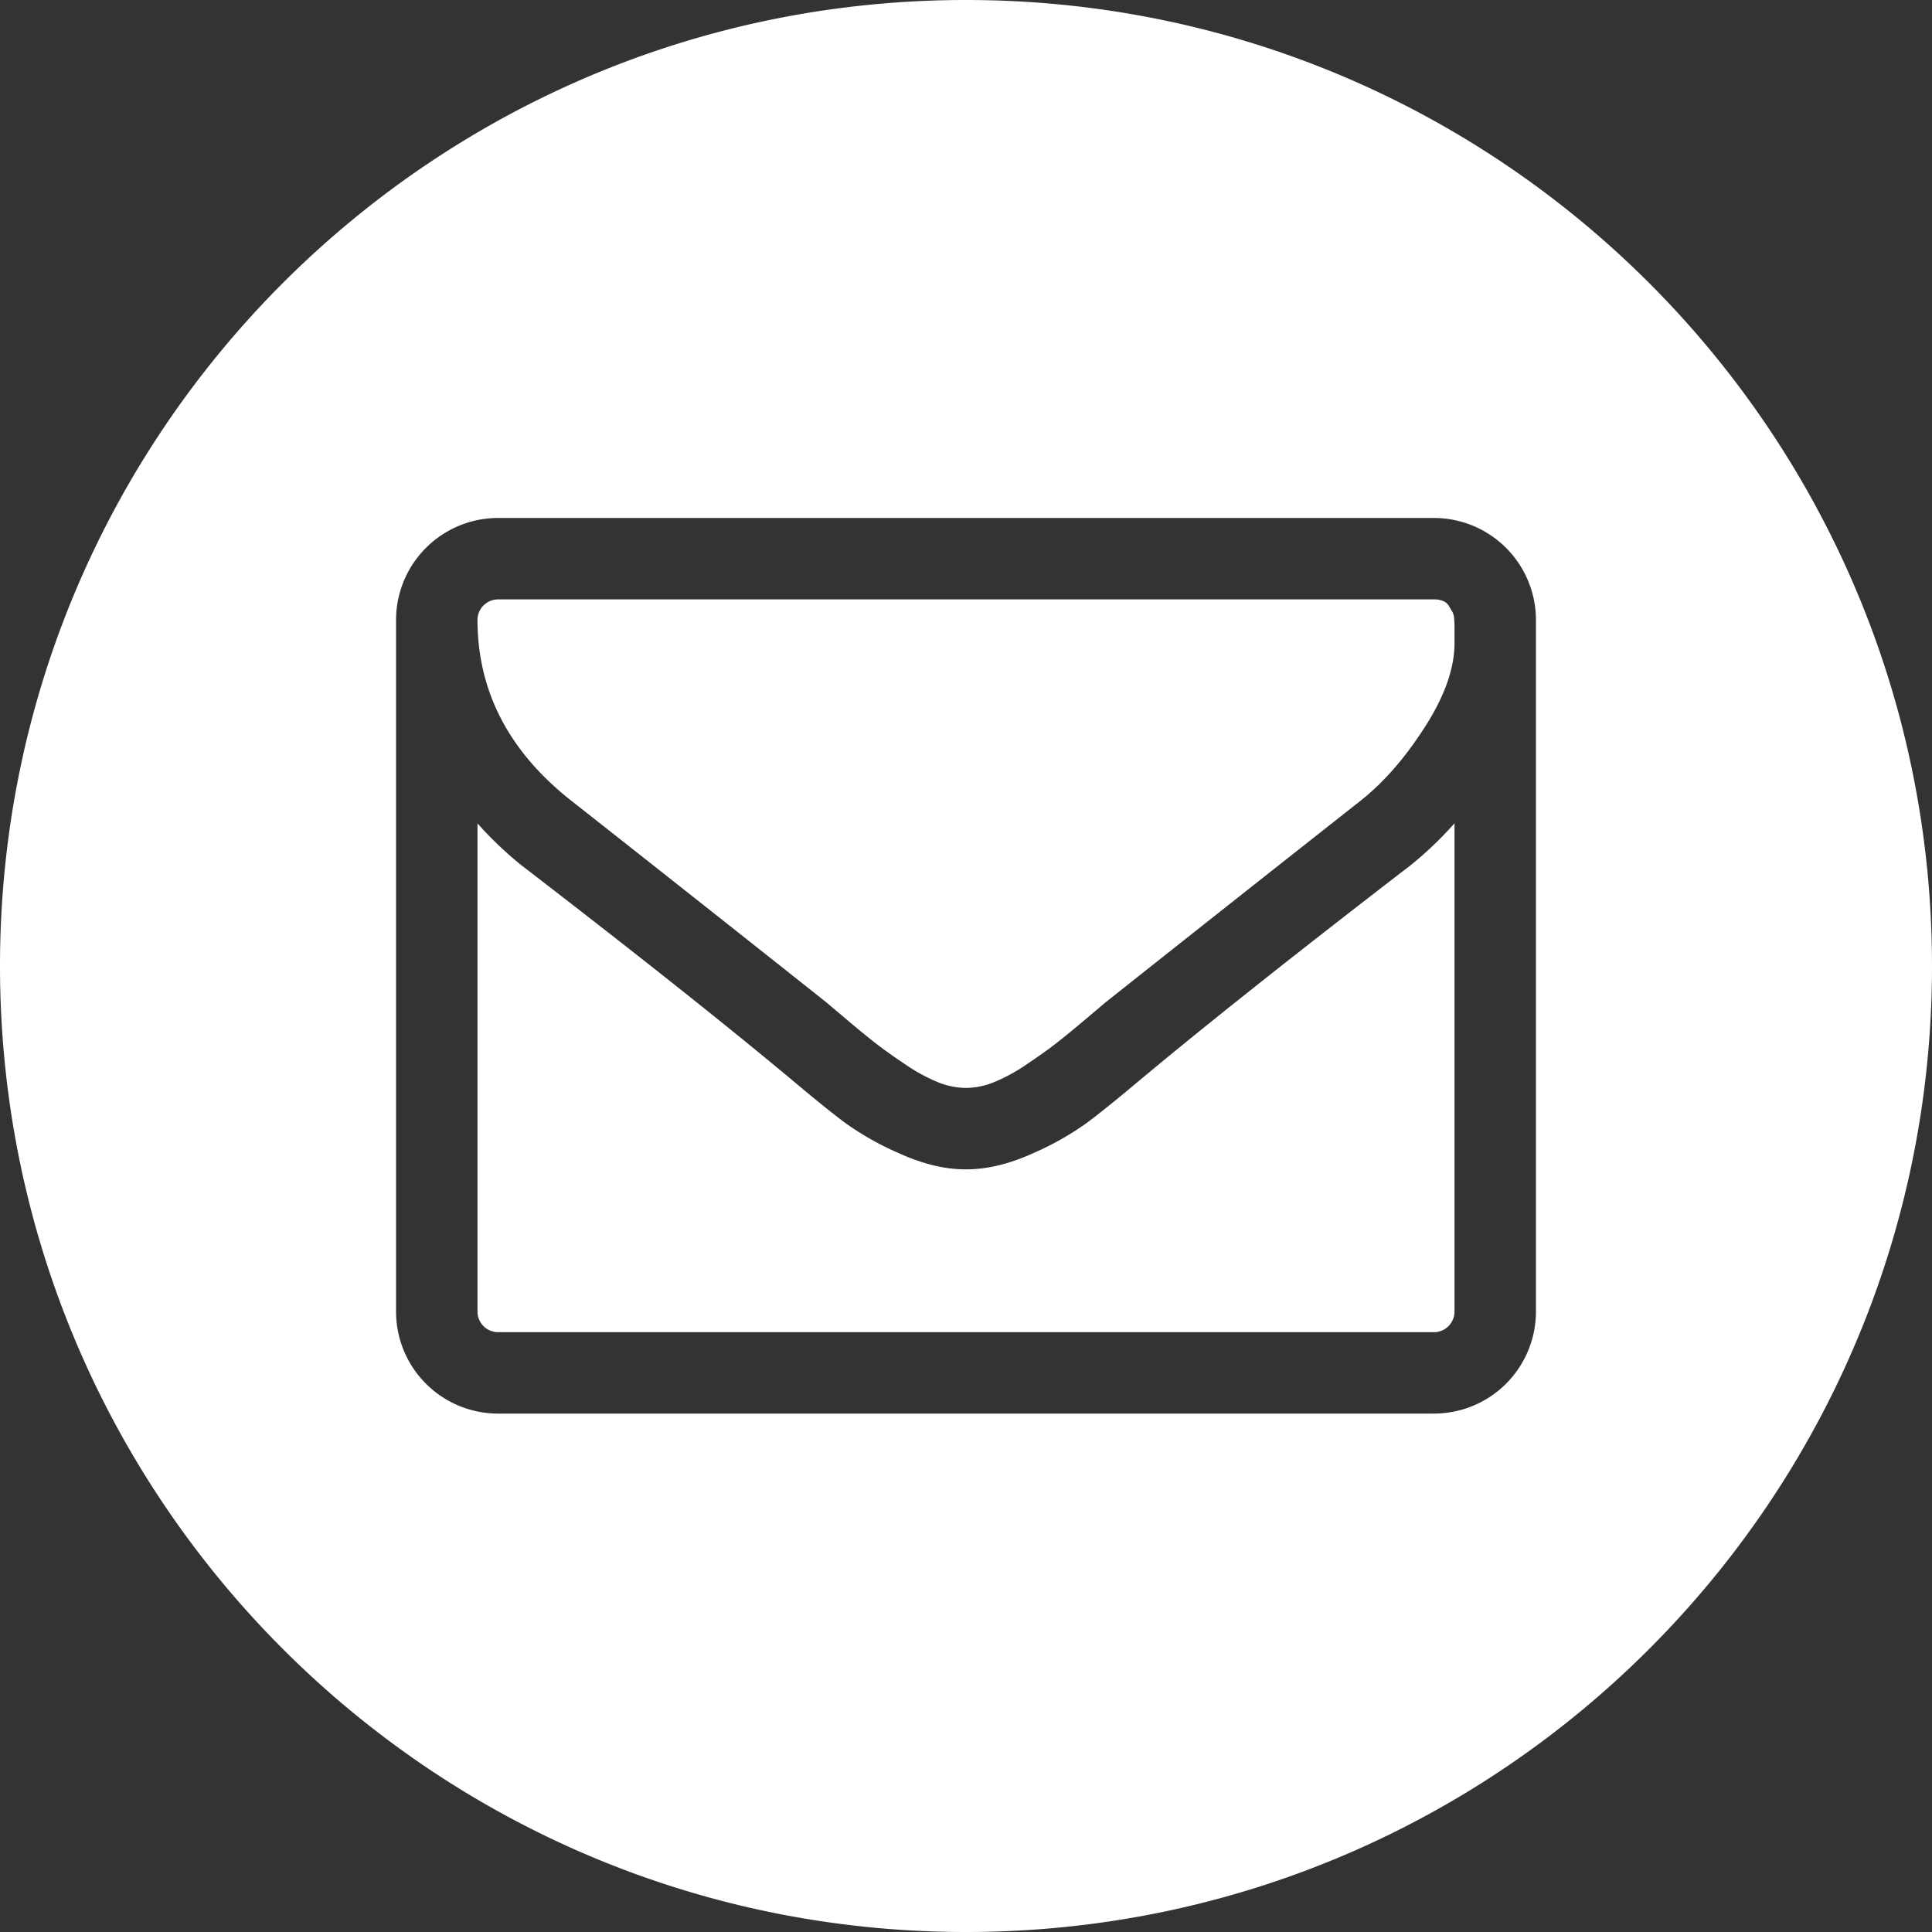 <svg xmlns="http://www.w3.org/2000/svg" viewBox="0 0 600 600"><rect x="0" y="0" width="600" height="600" fill="#333333" stroke="none"/><defs><style>.cls-1{fill:#fff;}</style></defs><title>email_2</title><g id="Icons"><path class="cls-1" d="M451,189.89q-.5-.78-1.08-1.77a3.64,3.64,0,0,0-1.78-1.48,7.14,7.14,0,0,0-2.77-.49H154.61a6.39,6.39,0,0,0-6.32,6.32q0,33.18,29,56.1,38.11,30,79.21,62.62l6.91,5.83c3.82,3.23,6.85,5.69,9.09,7.41s5.17,3.79,8.79,6.22a53.27,53.27,0,0,0,10,5.44,23.49,23.49,0,0,0,8.49,1.77h.4a23.49,23.49,0,0,0,8.49-1.77,53.58,53.58,0,0,0,10-5.44q5.43-3.64,8.79-6.22c2.24-1.72,5.26-4.18,9.09-7.41s6.12-5.17,6.91-5.83q41.09-32.6,79.21-62.62,10.68-8.49,19.86-22.82t9.18-26v-4.84c0-.58,0-1.44-.1-2.56A5.42,5.42,0,0,0,451,189.89Z"/><path class="cls-1" d="M438.08,268.71q-52.93,40.71-84.15,66.78-10.08,8.49-16.4,13.23a91.48,91.48,0,0,1-17.08,9.59q-10.77,4.83-20.25,4.84h-.4q-9.48,0-20.25-4.84a91.15,91.15,0,0,1-17.08-9.59q-6.33-4.74-16.4-13.23-31.22-26.07-84.15-66.78a114,114,0,0,1-13.63-13V407.4a6.4,6.4,0,0,0,6.32,6.32H445.39a6.4,6.4,0,0,0,6.32-6.32V255.68A114,114,0,0,1,438.08,268.71Z"/><path class="cls-1" d="M300,0C134.31,0,0,134.31,0,300S134.31,600,300,600,600,465.69,600,300,465.69,0,300,0ZM477,407.4A31.68,31.68,0,0,1,445.39,439H154.61A31.68,31.68,0,0,1,123,407.4V192.47a31.7,31.7,0,0,1,31.61-31.61H445.39A31.7,31.7,0,0,1,477,192.47Z"/></g></svg>